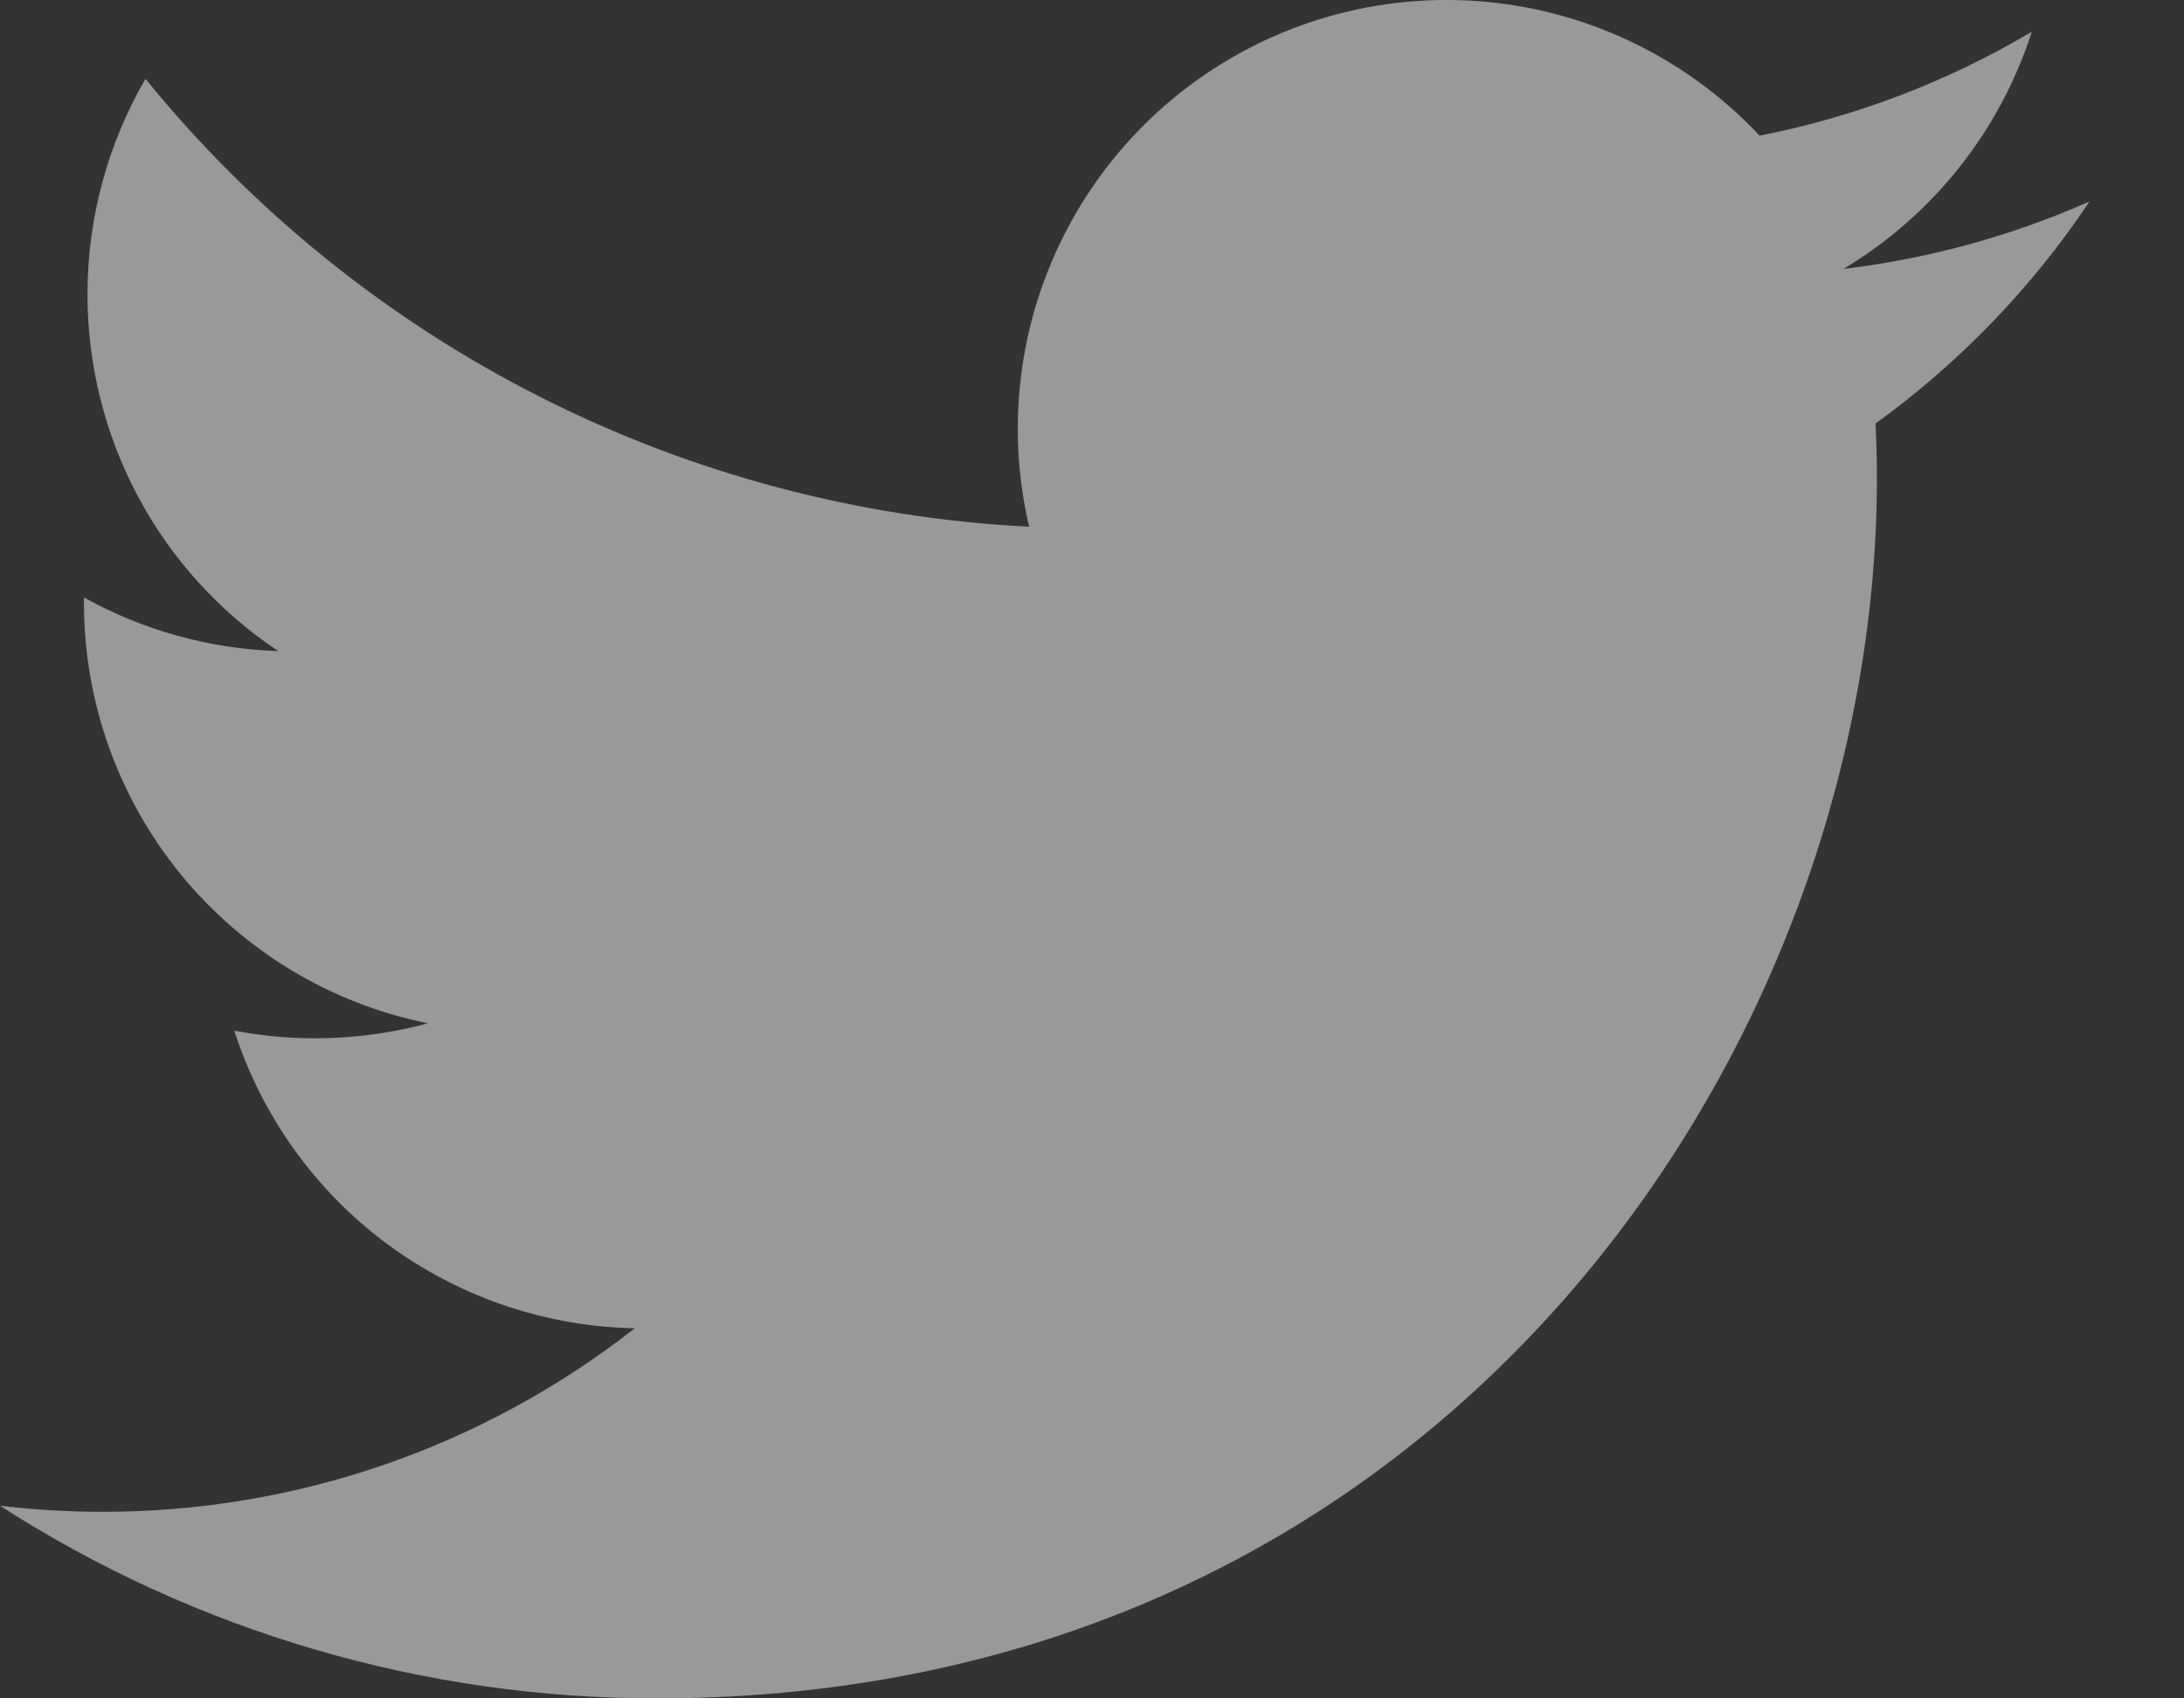 <svg width="18" height="14" viewBox="0 0 18 14" fill="none" xmlns="http://www.w3.org/2000/svg">
<rect x="0" y="0" width="18" height="14" fill="#333333" stroke="none"/>
<path d="M17.221 1.661C16.588 1.941 15.908 2.131 15.193 2.217C15.931 1.775 16.483 1.08 16.746 0.261C16.053 0.673 15.294 0.963 14.502 1.118C13.97 0.55 13.265 0.174 12.497 0.047C11.729 -0.08 10.941 0.051 10.255 0.418C9.568 0.786 9.022 1.37 8.702 2.079C8.381 2.789 8.304 3.584 8.482 4.342C7.077 4.271 5.703 3.906 4.448 3.27C3.193 2.634 2.086 1.741 1.199 0.65C0.896 1.173 0.721 1.78 0.721 2.426C0.721 3.008 0.864 3.58 1.138 4.094C1.412 4.607 1.809 5.044 2.293 5.367C1.732 5.349 1.183 5.198 0.692 4.925V4.971C0.692 5.786 0.975 6.577 1.491 7.209C2.008 7.84 2.727 8.274 3.527 8.435C3.006 8.576 2.461 8.597 1.931 8.496C2.157 9.198 2.596 9.812 3.188 10.252C3.78 10.691 4.495 10.935 5.232 10.949C3.98 11.931 2.435 12.464 0.843 12.462C0.562 12.462 0.28 12.445 0 12.412C1.615 13.451 3.495 14.002 5.415 14C11.915 14 15.469 8.616 15.469 3.947C15.469 3.796 15.465 3.643 15.458 3.491C16.149 2.991 16.746 2.372 17.22 1.663L17.221 1.661Z" fill="white" fill-opacity="0.5"/>
</svg>

